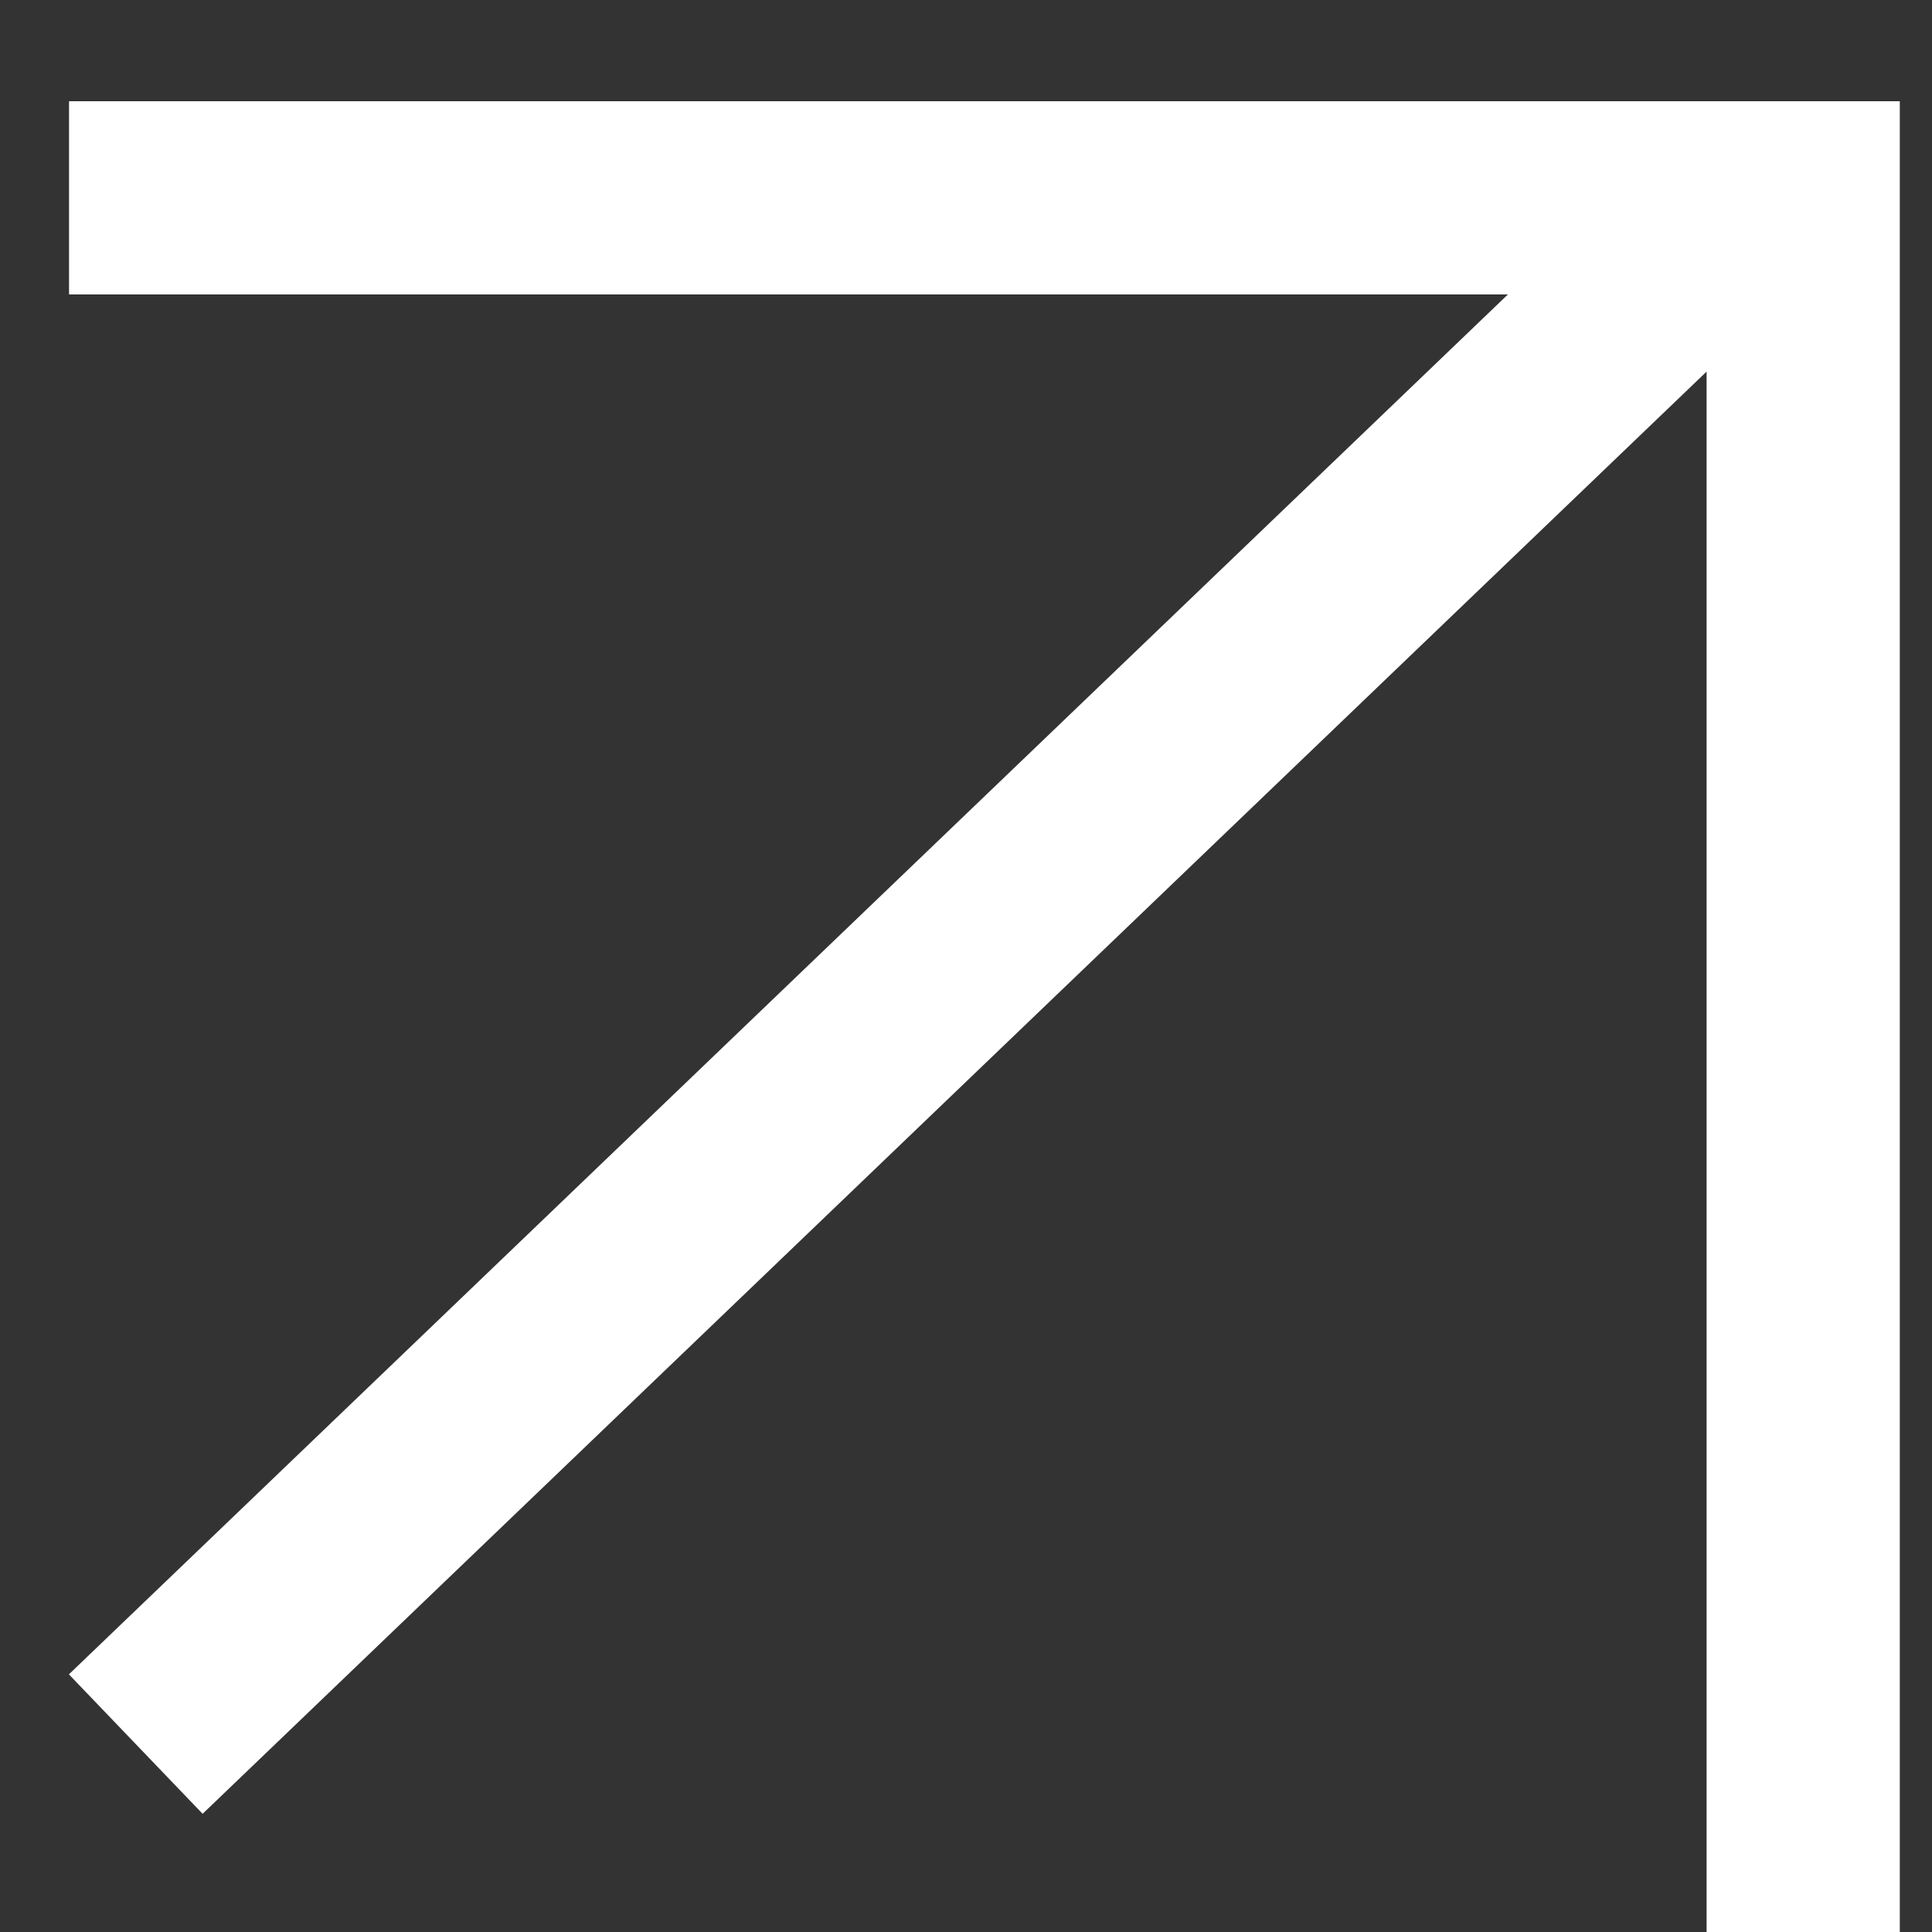 <svg width="15" height="15" viewBox="0 0 15 15" fill="none" xmlns="http://www.w3.org/2000/svg">
<rect x="0" y="0" width="15" height="15" fill="#333333" stroke="none"/>
<path d="M0.536 1.536H14V15" stroke="white" stroke-width="1.5"/>
<line x1="13.568" y1="1.541" x2="1.054" y2="13.541" stroke="white" stroke-width="1.5"/>
</svg>
